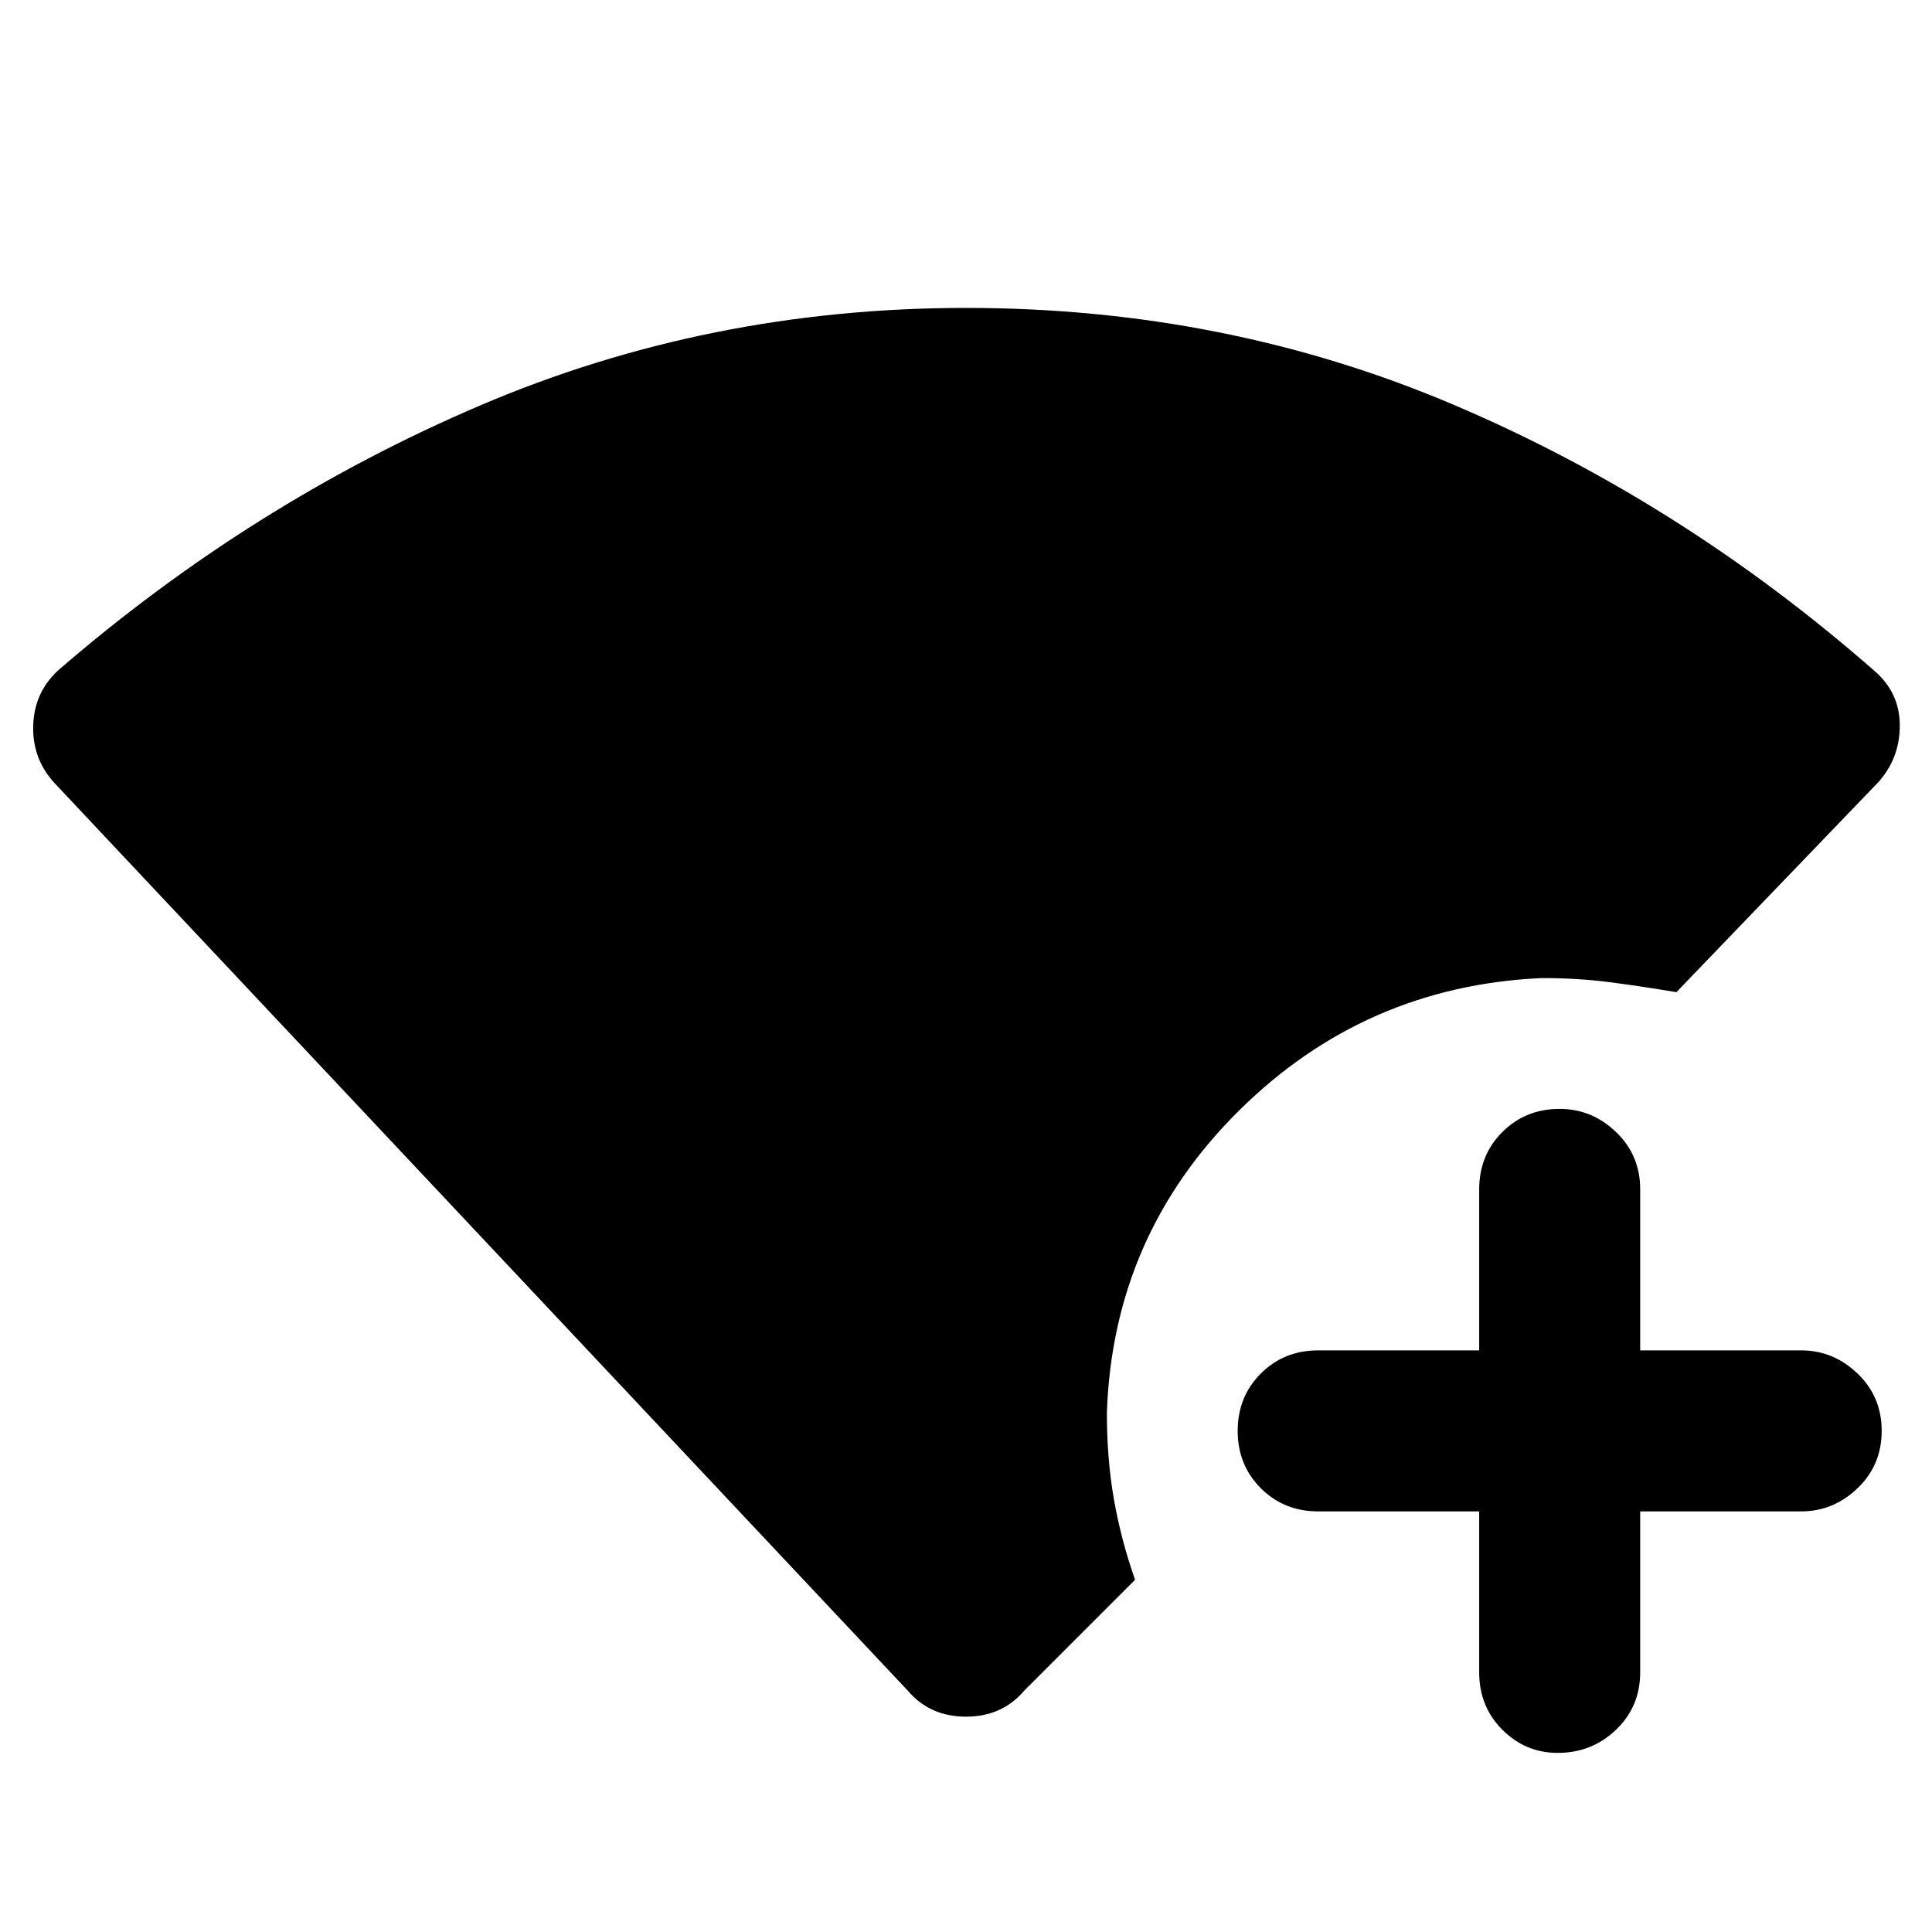 <svg xmlns="http://www.w3.org/2000/svg" width="48" height="48" viewBox="0 0 48 48"><path d="M22.55 42 1.35 19.45q-.55-.6-.525-1.425.025-.825.625-1.375 4.8-4.15 10.475-6.575T24 7.65q6.45 0 12.1 2.4 5.65 2.4 10.45 6.6.65.55.65 1.375t-.55 1.425l-5 5.2q-.9-.15-1.675-.25t-1.675-.1q-4.4.2-7.525 3.3-3.125 3.1-3.275 7.5 0 1.15.175 2.15t.525 2L25.45 42q-.55.65-1.45.65-.9 0-1.45-.65Zm14.2-4.45h-4q-.85 0-1.425-.575-.575-.575-.575-1.425 0-.85.575-1.425.575-.575 1.425-.575h4v-4q0-.85.575-1.425.575-.575 1.425-.575.8 0 1.4.575.6.575.6 1.425v4h4q.8 0 1.4.575.6.575.6 1.425 0 .85-.6 1.425-.6.575-1.4.575h-4v4q0 .85-.6 1.425-.6.575-1.45.575-.8 0-1.375-.575t-.575-1.425Z"/></svg>